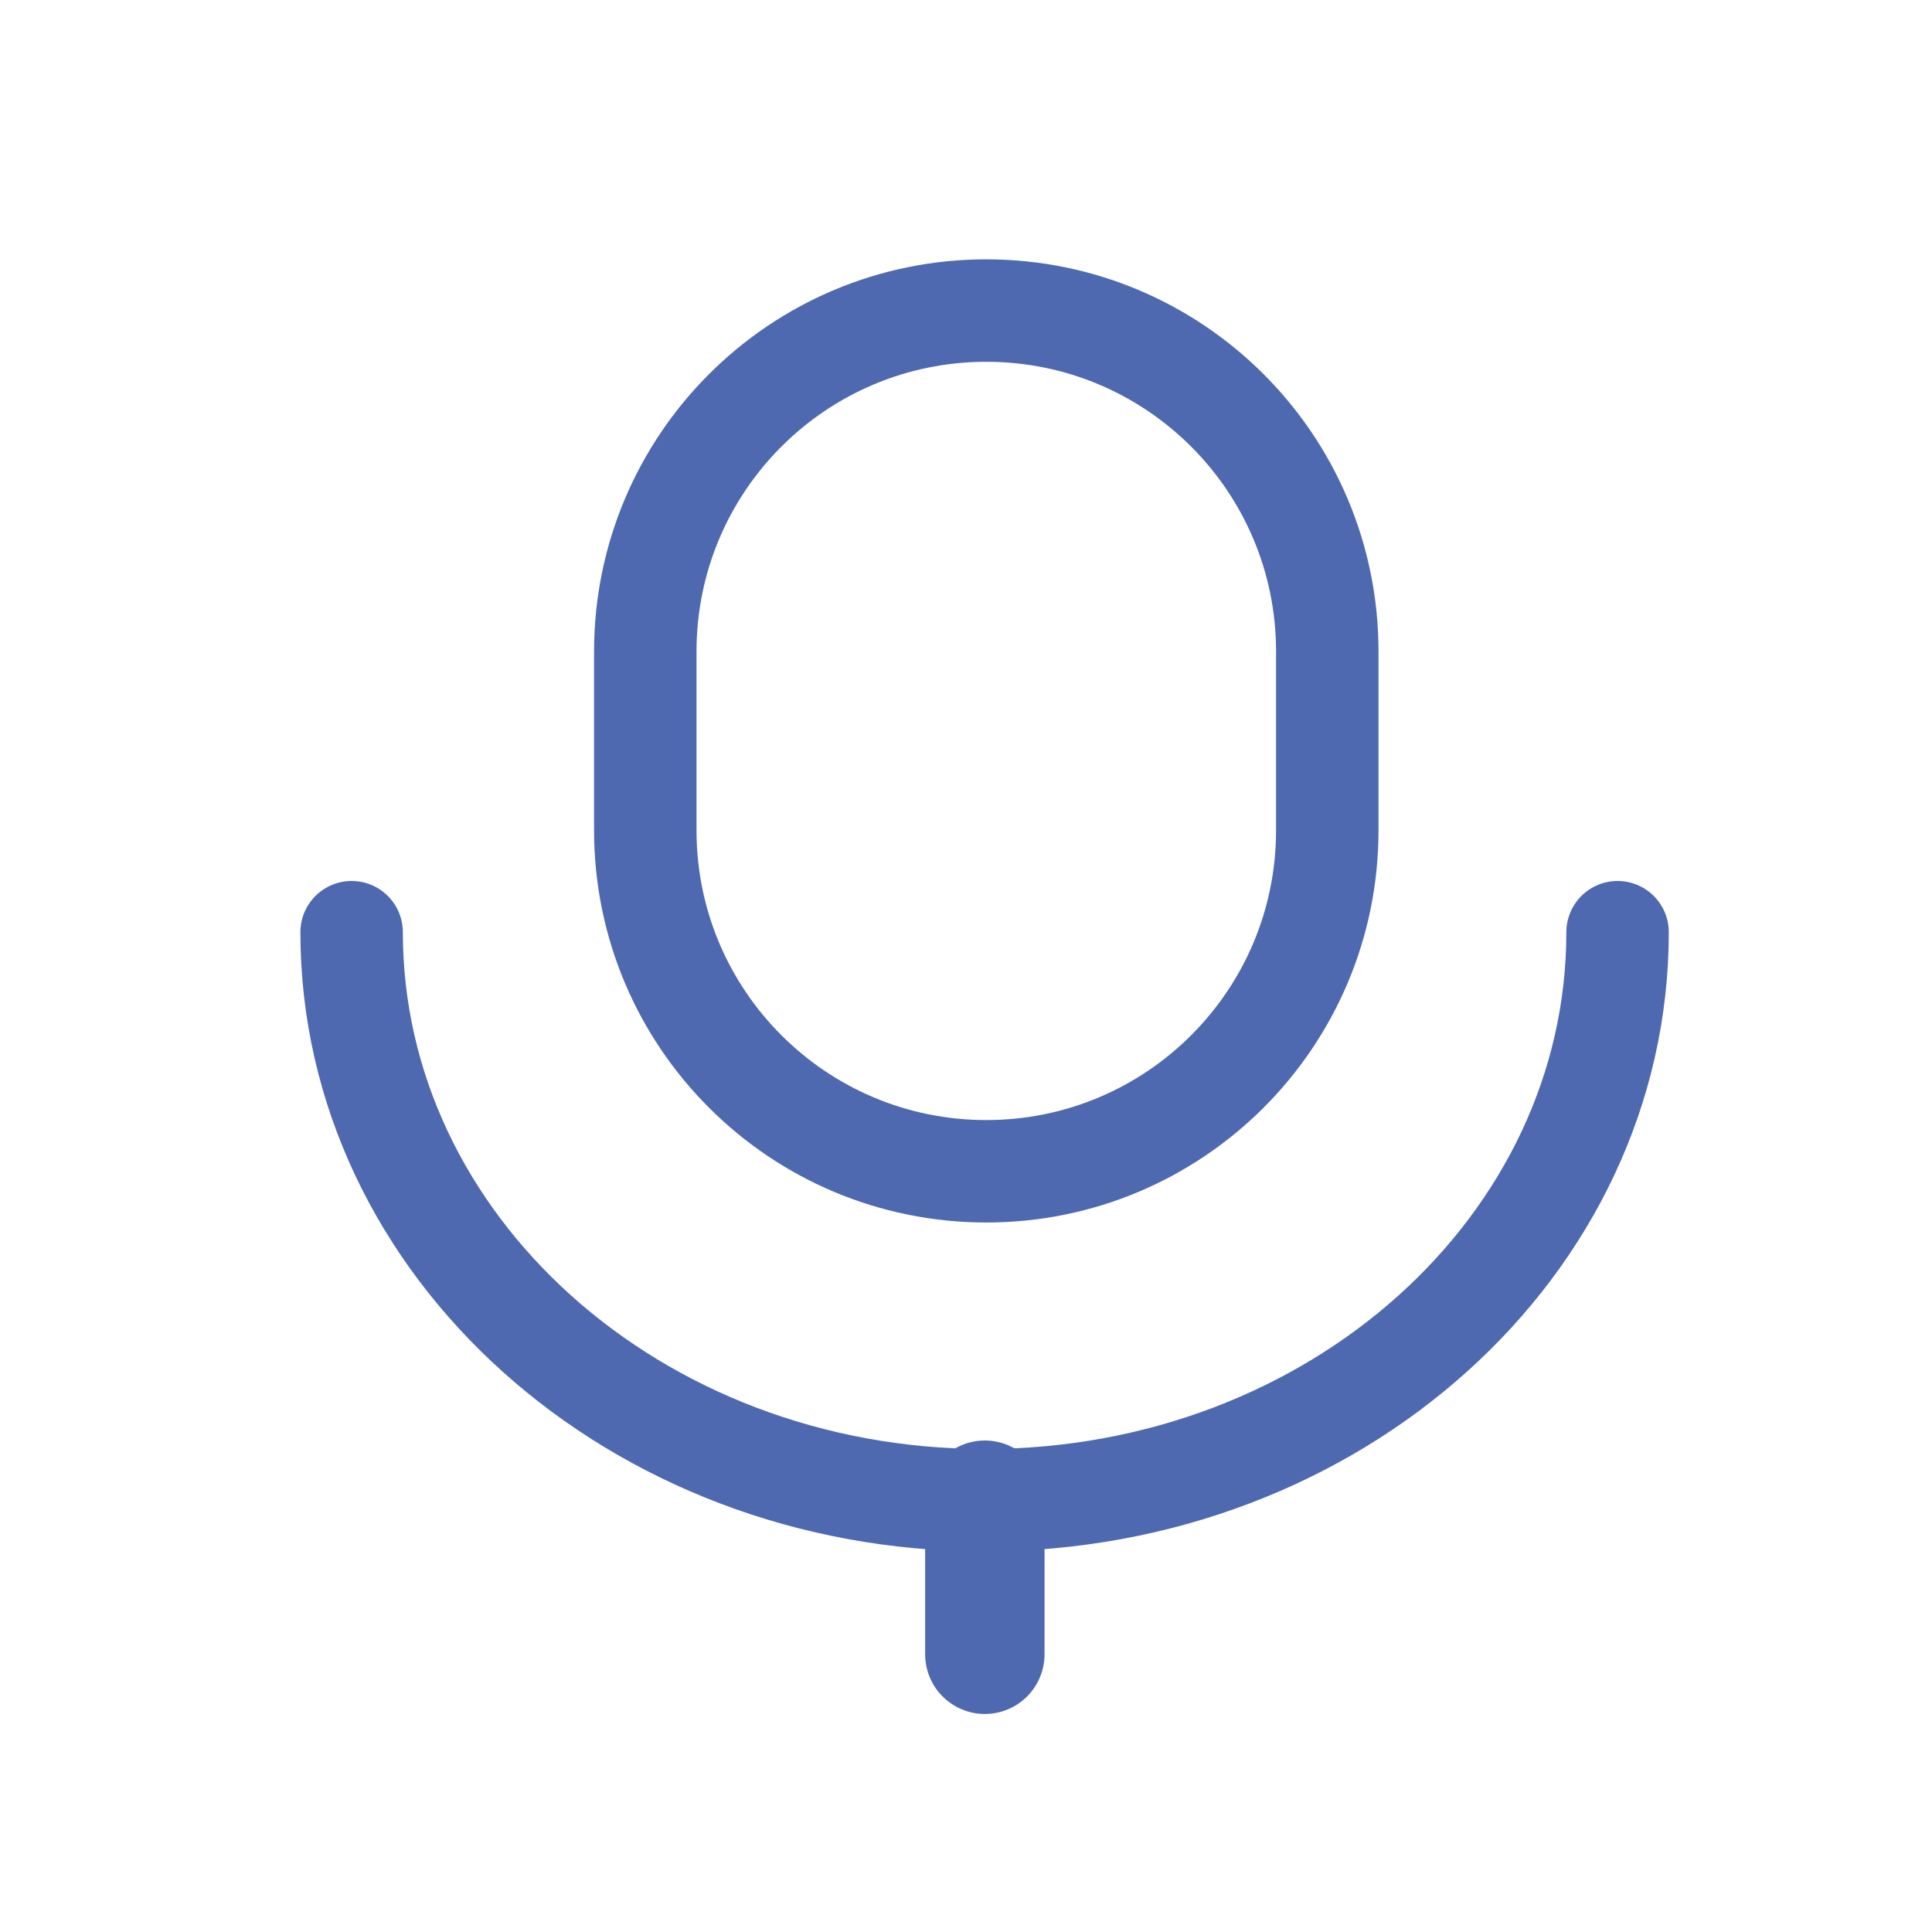 <?xml version="1.0" encoding="utf-8"?>
<!-- Generator: Adobe Illustrator 26.0.0, SVG Export Plug-In . SVG Version: 6.00 Build 0)  -->
<svg version="1.1" id="图层_1" xmlns="http://www.w3.org/2000/svg" xmlns:xlink="http://www.w3.org/1999/xlink" x="0px" y="0px"
	 viewBox="0 0 40 40" style="enable-background:new 0 0 40 40;" xml:space="preserve">
<style type="text/css">
	.st0{fill:none;stroke:#4E69B0;stroke-width:2.121;stroke-linecap:round;stroke-linejoin:round;stroke-miterlimit:10;}
	.st1{fill:none;stroke:#4E69B0;stroke-width:2.472;stroke-linecap:round;stroke-linejoin:round;stroke-miterlimit:10;}
	.st2{fill:none;stroke:#4E69B0;stroke-width:2.121;stroke-miterlimit:10;}
</style>
<g>
	<g>
		<path class="st0" d="M7.28,19.3c0,6.49,5.87,11.76,13.1,11.76h0.01c7.24,0,13.1-5.26,13.1-11.76"/>
		<line class="st1" x1="20.39" y1="31.06" x2="20.39" y2="34.25"/>
		<path class="st2" d="M20.42,24.25L20.42,24.25c-3.9,0-7.06-3.16-7.06-7.06v-3.7c0-3.9,3.16-7.06,7.06-7.06h0
			c3.9,0,7.06,3.16,7.06,7.06v3.7C27.48,21.09,24.32,24.25,20.42,24.25z"/>
	</g>
</g>
</svg>
